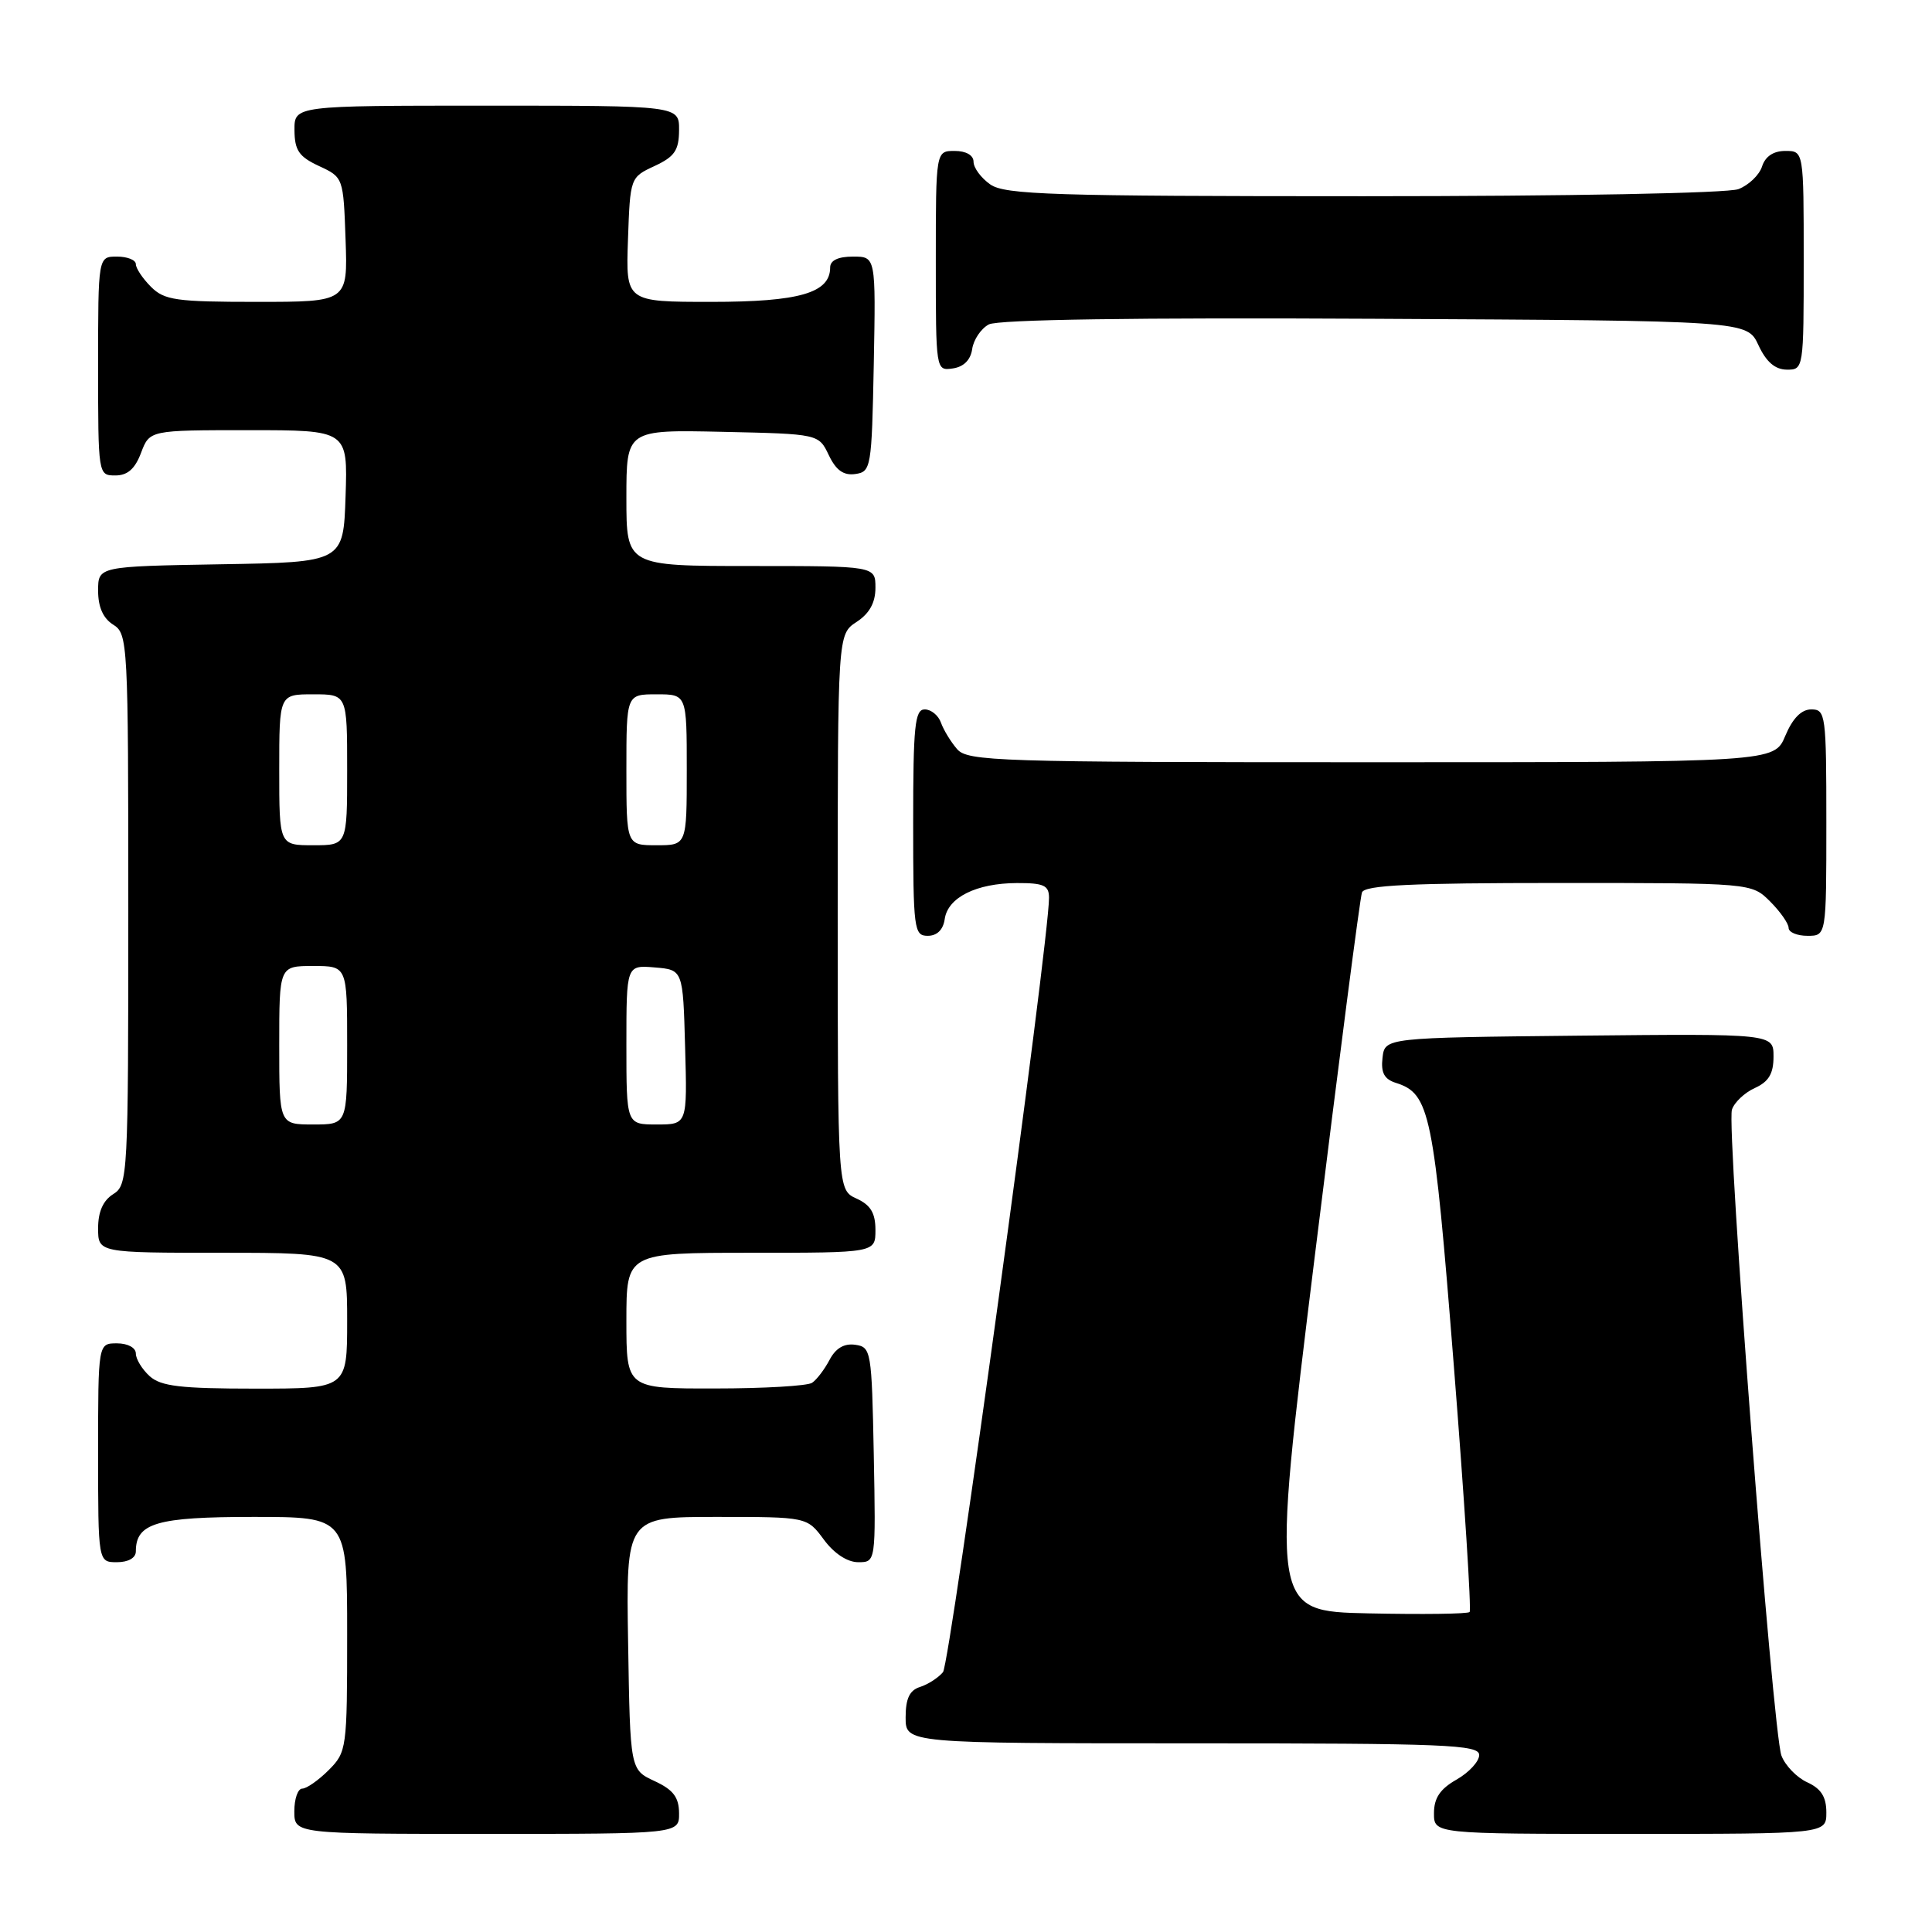 <?xml version="1.0" encoding="UTF-8" standalone="no"?>
<!DOCTYPE svg PUBLIC "-//W3C//DTD SVG 1.1//EN" "http://www.w3.org/Graphics/SVG/1.1/DTD/svg11.dtd" >
<svg xmlns="http://www.w3.org/2000/svg" xmlns:xlink="http://www.w3.org/1999/xlink" version="1.1" viewBox="0 0 256 256">
 <g >
 <path fill="currentColor"
d=" M 89.98 240.25 C 89.96 238.14 89.21 237.15 86.73 236.00 C 83.50 234.50 83.50 234.50 83.23 217.75 C 82.95 201.00 82.95 201.00 94.95 201.00 C 106.94 201.00 106.94 201.00 109.16 204.00 C 110.52 205.85 112.28 207.00 113.72 207.00 C 116.05 207.00 116.05 207.00 115.78 192.75 C 115.51 178.96 115.43 178.49 113.32 178.19 C 111.86 177.98 110.73 178.64 109.92 180.19 C 109.25 181.46 108.21 182.83 107.60 183.23 C 107.00 183.64 101.21 183.98 94.75 183.98 C 83.00 184.00 83.00 184.00 83.00 175.00 C 83.00 166.00 83.00 166.00 99.50 166.00 C 116.00 166.00 116.00 166.00 116.00 162.98 C 116.00 160.73 115.36 159.67 113.50 158.82 C 111.00 157.68 111.00 157.68 111.00 120.86 C 111.00 84.05 111.00 84.05 113.50 82.41 C 115.21 81.29 116.00 79.86 116.00 77.88 C 116.00 75.00 116.00 75.00 99.50 75.00 C 83.00 75.00 83.00 75.00 83.00 65.97 C 83.00 56.94 83.00 56.94 95.74 57.22 C 108.48 57.50 108.48 57.50 109.82 60.31 C 110.78 62.32 111.78 63.03 113.33 62.81 C 115.42 62.51 115.51 62.01 115.78 48.25 C 116.05 34.00 116.05 34.00 113.03 34.00 C 111.06 34.00 110.00 34.50 110.00 35.44 C 110.00 38.82 105.92 40.00 94.24 40.00 C 82.92 40.00 82.92 40.00 83.21 31.75 C 83.50 23.54 83.51 23.49 86.73 22.00 C 89.39 20.76 89.96 19.93 89.98 17.25 C 90.00 14.00 90.00 14.00 64.50 14.00 C 39.00 14.00 39.00 14.00 39.02 17.25 C 39.04 19.93 39.61 20.76 42.27 22.00 C 45.49 23.49 45.50 23.54 45.79 31.75 C 46.08 40.00 46.08 40.00 34.04 40.00 C 23.33 40.00 21.78 39.78 20.00 38.00 C 18.90 36.90 18.00 35.55 18.00 35.00 C 18.00 34.45 16.88 34.00 15.50 34.00 C 13.00 34.00 13.00 34.00 13.00 48.50 C 13.00 62.93 13.01 63.00 15.28 63.00 C 16.90 63.00 17.89 62.13 18.69 60.00 C 19.83 57.00 19.83 57.00 32.95 57.00 C 46.08 57.00 46.08 57.00 45.79 65.75 C 45.50 74.50 45.50 74.50 29.25 74.77 C 13.00 75.05 13.00 75.05 13.00 78.28 C 13.00 80.44 13.67 81.94 15.00 82.77 C 16.94 83.98 17.00 85.10 17.00 120.50 C 17.00 155.90 16.94 157.02 15.00 158.23 C 13.66 159.07 13.00 160.56 13.00 162.74 C 13.00 166.00 13.00 166.00 29.50 166.00 C 46.00 166.00 46.00 166.00 46.00 175.00 C 46.00 184.00 46.00 184.00 33.83 184.00 C 23.91 184.00 21.32 183.69 19.83 182.35 C 18.82 181.43 18.00 180.08 18.00 179.35 C 18.00 178.58 16.93 178.00 15.50 178.00 C 13.00 178.00 13.00 178.00 13.00 192.50 C 13.00 207.00 13.00 207.00 15.50 207.00 C 17.00 207.00 18.00 206.43 18.00 205.57 C 18.00 201.81 20.76 201.00 33.57 201.00 C 46.00 201.00 46.00 201.00 46.00 216.55 C 46.00 231.72 45.94 232.15 43.55 234.55 C 42.20 235.90 40.62 237.00 40.05 237.00 C 39.47 237.00 39.00 238.35 39.00 240.00 C 39.00 243.00 39.00 243.00 64.50 243.00 C 90.00 243.00 90.00 243.00 89.98 240.25 Z  M 242.00 240.16 C 242.00 238.10 241.31 237.01 239.48 236.17 C 238.09 235.54 236.55 233.95 236.05 232.63 C 234.90 229.60 228.74 149.38 229.49 147.04 C 229.79 146.09 231.15 144.79 232.52 144.17 C 234.37 143.33 235.00 142.27 235.00 140.00 C 235.00 136.97 235.00 136.97 209.25 137.23 C 183.50 137.50 183.50 137.50 183.19 140.16 C 182.96 142.14 183.42 143.00 184.97 143.49 C 189.48 144.92 189.98 147.37 192.64 180.97 C 194.04 198.67 194.98 213.35 194.73 213.60 C 194.48 213.86 188.45 213.93 181.34 213.78 C 168.41 213.50 168.41 213.50 174.21 166.50 C 177.40 140.65 180.21 118.94 180.47 118.25 C 180.83 117.29 186.97 117.00 206.51 117.00 C 232.09 117.00 232.09 117.00 234.55 119.45 C 235.90 120.80 237.00 122.38 237.00 122.95 C 237.00 123.53 238.12 124.00 239.50 124.00 C 242.00 124.00 242.00 124.00 242.00 109.00 C 242.00 94.70 241.91 94.00 240.01 94.00 C 238.69 94.00 237.54 95.17 236.56 97.50 C 235.10 101.00 235.10 101.00 181.71 101.00 C 132.09 101.00 128.20 100.88 126.81 99.25 C 125.98 98.29 125.02 96.71 124.68 95.75 C 124.34 94.79 123.37 94.00 122.53 94.00 C 121.22 94.00 121.00 96.20 121.00 109.00 C 121.00 123.15 121.11 124.00 122.93 124.00 C 124.16 124.00 124.98 123.20 125.18 121.78 C 125.59 118.91 129.37 117.03 134.75 117.01 C 138.32 117.00 139.00 117.32 139.00 118.97 C 139.00 124.77 125.90 220.42 124.95 221.57 C 124.33 222.31 122.96 223.20 121.91 223.53 C 120.52 223.97 120.00 225.07 120.00 227.57 C 120.00 231.00 120.00 231.00 158.00 231.00 C 191.62 231.00 196.00 231.18 196.00 232.55 C 196.00 233.40 194.65 234.86 193.01 235.80 C 190.82 237.04 190.01 238.25 190.01 240.25 C 190.00 243.00 190.00 243.00 216.00 243.00 C 242.00 243.00 242.00 243.00 242.00 240.16 Z  M 128.82 46.25 C 129.00 45.01 129.99 43.54 131.02 42.99 C 132.23 42.34 150.51 42.07 182.20 42.24 C 231.50 42.50 231.50 42.50 233.00 45.73 C 234.03 47.95 235.20 48.96 236.75 48.98 C 238.98 49.00 239.00 48.88 239.00 34.50 C 239.00 20.00 239.00 20.00 236.57 20.00 C 234.99 20.00 233.91 20.72 233.48 22.06 C 233.12 23.19 231.71 24.54 230.35 25.06 C 228.92 25.60 207.80 26.00 180.66 26.00 C 139.54 26.00 133.16 25.80 131.22 24.44 C 130.00 23.59 129.00 22.24 129.00 21.44 C 129.00 20.57 128.01 20.00 126.50 20.00 C 124.00 20.00 124.00 20.00 124.00 34.57 C 124.00 49.11 124.00 49.14 126.25 48.82 C 127.70 48.61 128.61 47.70 128.82 46.25 Z  M 37.00 138.50 C 37.00 128.00 37.00 128.00 41.50 128.00 C 46.00 128.00 46.00 128.00 46.00 138.50 C 46.00 149.00 46.00 149.00 41.50 149.00 C 37.00 149.00 37.00 149.00 37.00 138.50 Z  M 83.00 138.44 C 83.00 127.88 83.00 127.88 86.75 128.19 C 90.50 128.50 90.50 128.50 90.78 138.75 C 91.07 149.00 91.07 149.00 87.03 149.00 C 83.00 149.00 83.00 149.00 83.00 138.44 Z  M 37.00 102.00 C 37.00 92.00 37.00 92.00 41.50 92.00 C 46.00 92.00 46.00 92.00 46.00 102.00 C 46.00 112.00 46.00 112.00 41.50 112.00 C 37.00 112.00 37.00 112.00 37.00 102.00 Z  M 83.00 102.00 C 83.00 92.00 83.00 92.00 87.00 92.00 C 91.00 92.00 91.00 92.00 91.00 102.00 C 91.00 112.00 91.00 112.00 87.00 112.00 C 83.00 112.00 83.00 112.00 83.00 102.00 Z "/>
</g>
</svg>